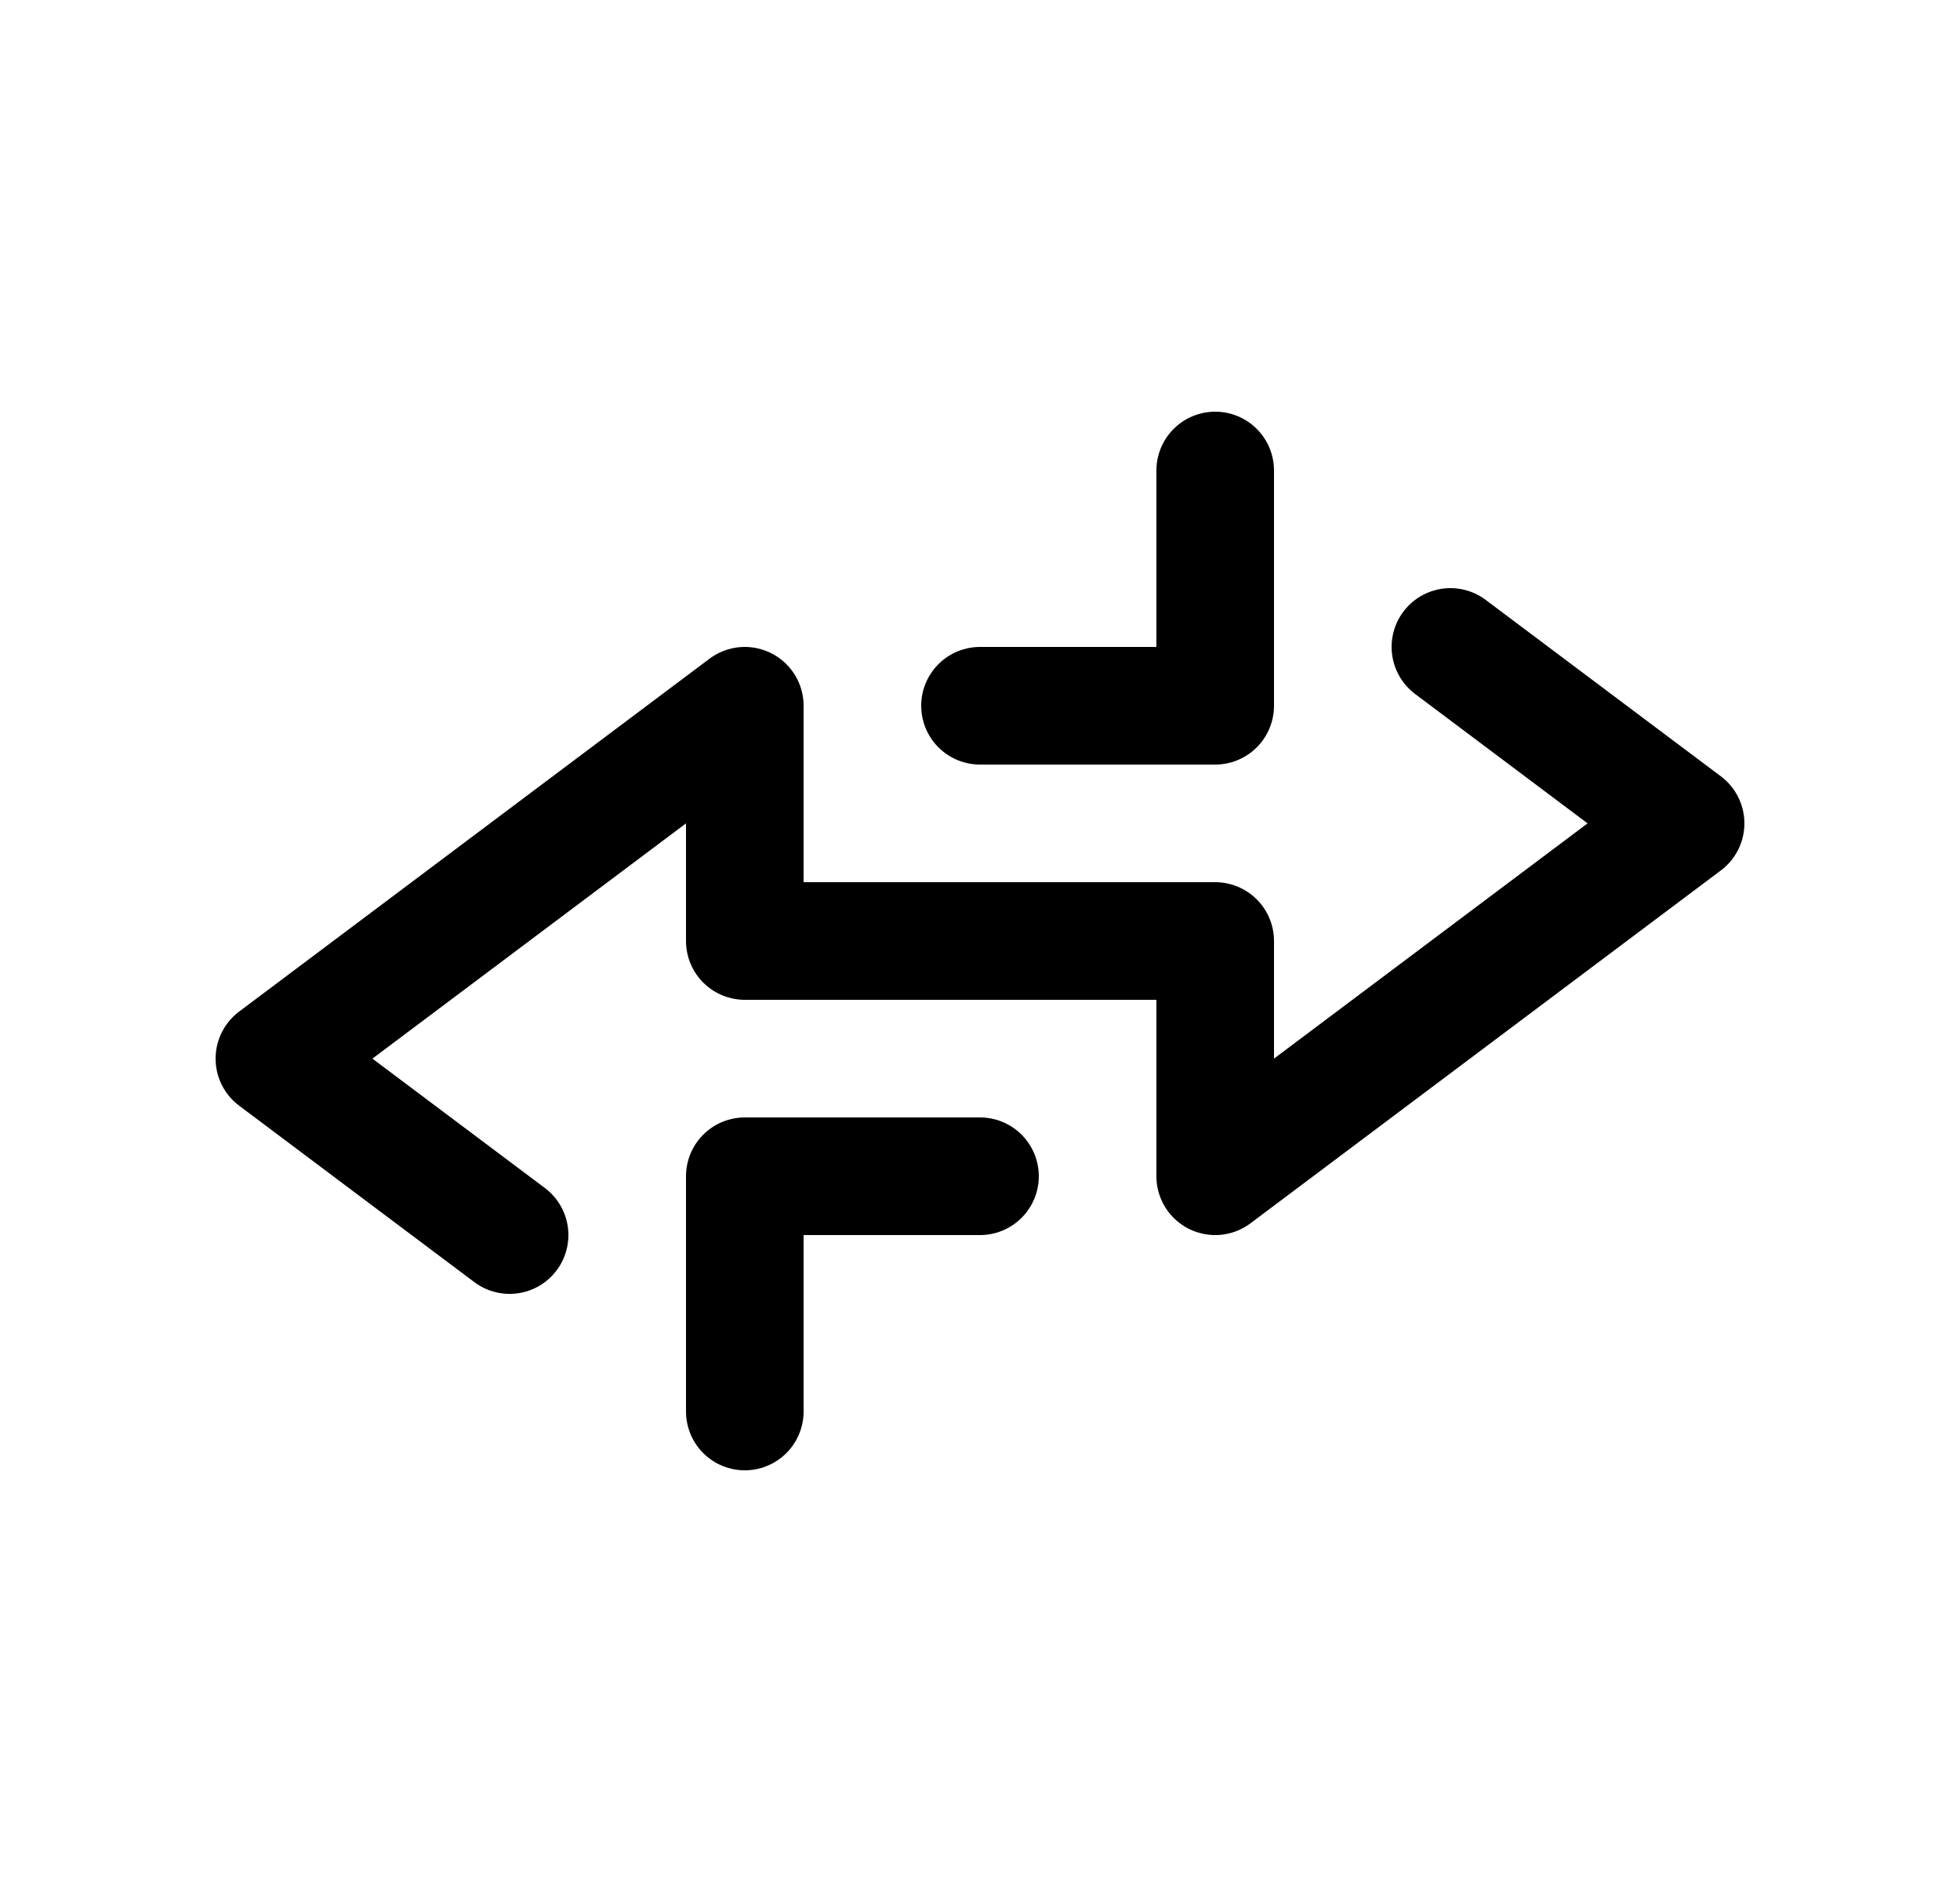 <svg width="25" height="24" viewBox="0 0 25 24" fill="none" xmlns="http://www.w3.org/2000/svg">
<path d="M18.5 8.25L21.5 10.5L15.5 15V12H9.5V9L3.5 13.5L6.5 15.75" stroke="black" stroke-width="1.5" stroke-linecap="round" stroke-linejoin="round"/>
<path d="M9.5 18V15H12.5" stroke="black" stroke-width="1.5" stroke-linecap="round" stroke-linejoin="round"/>
<path d="M12.5 9H15.5V6" stroke="black" stroke-width="1.5" stroke-linecap="round" stroke-linejoin="round"/>
</svg>